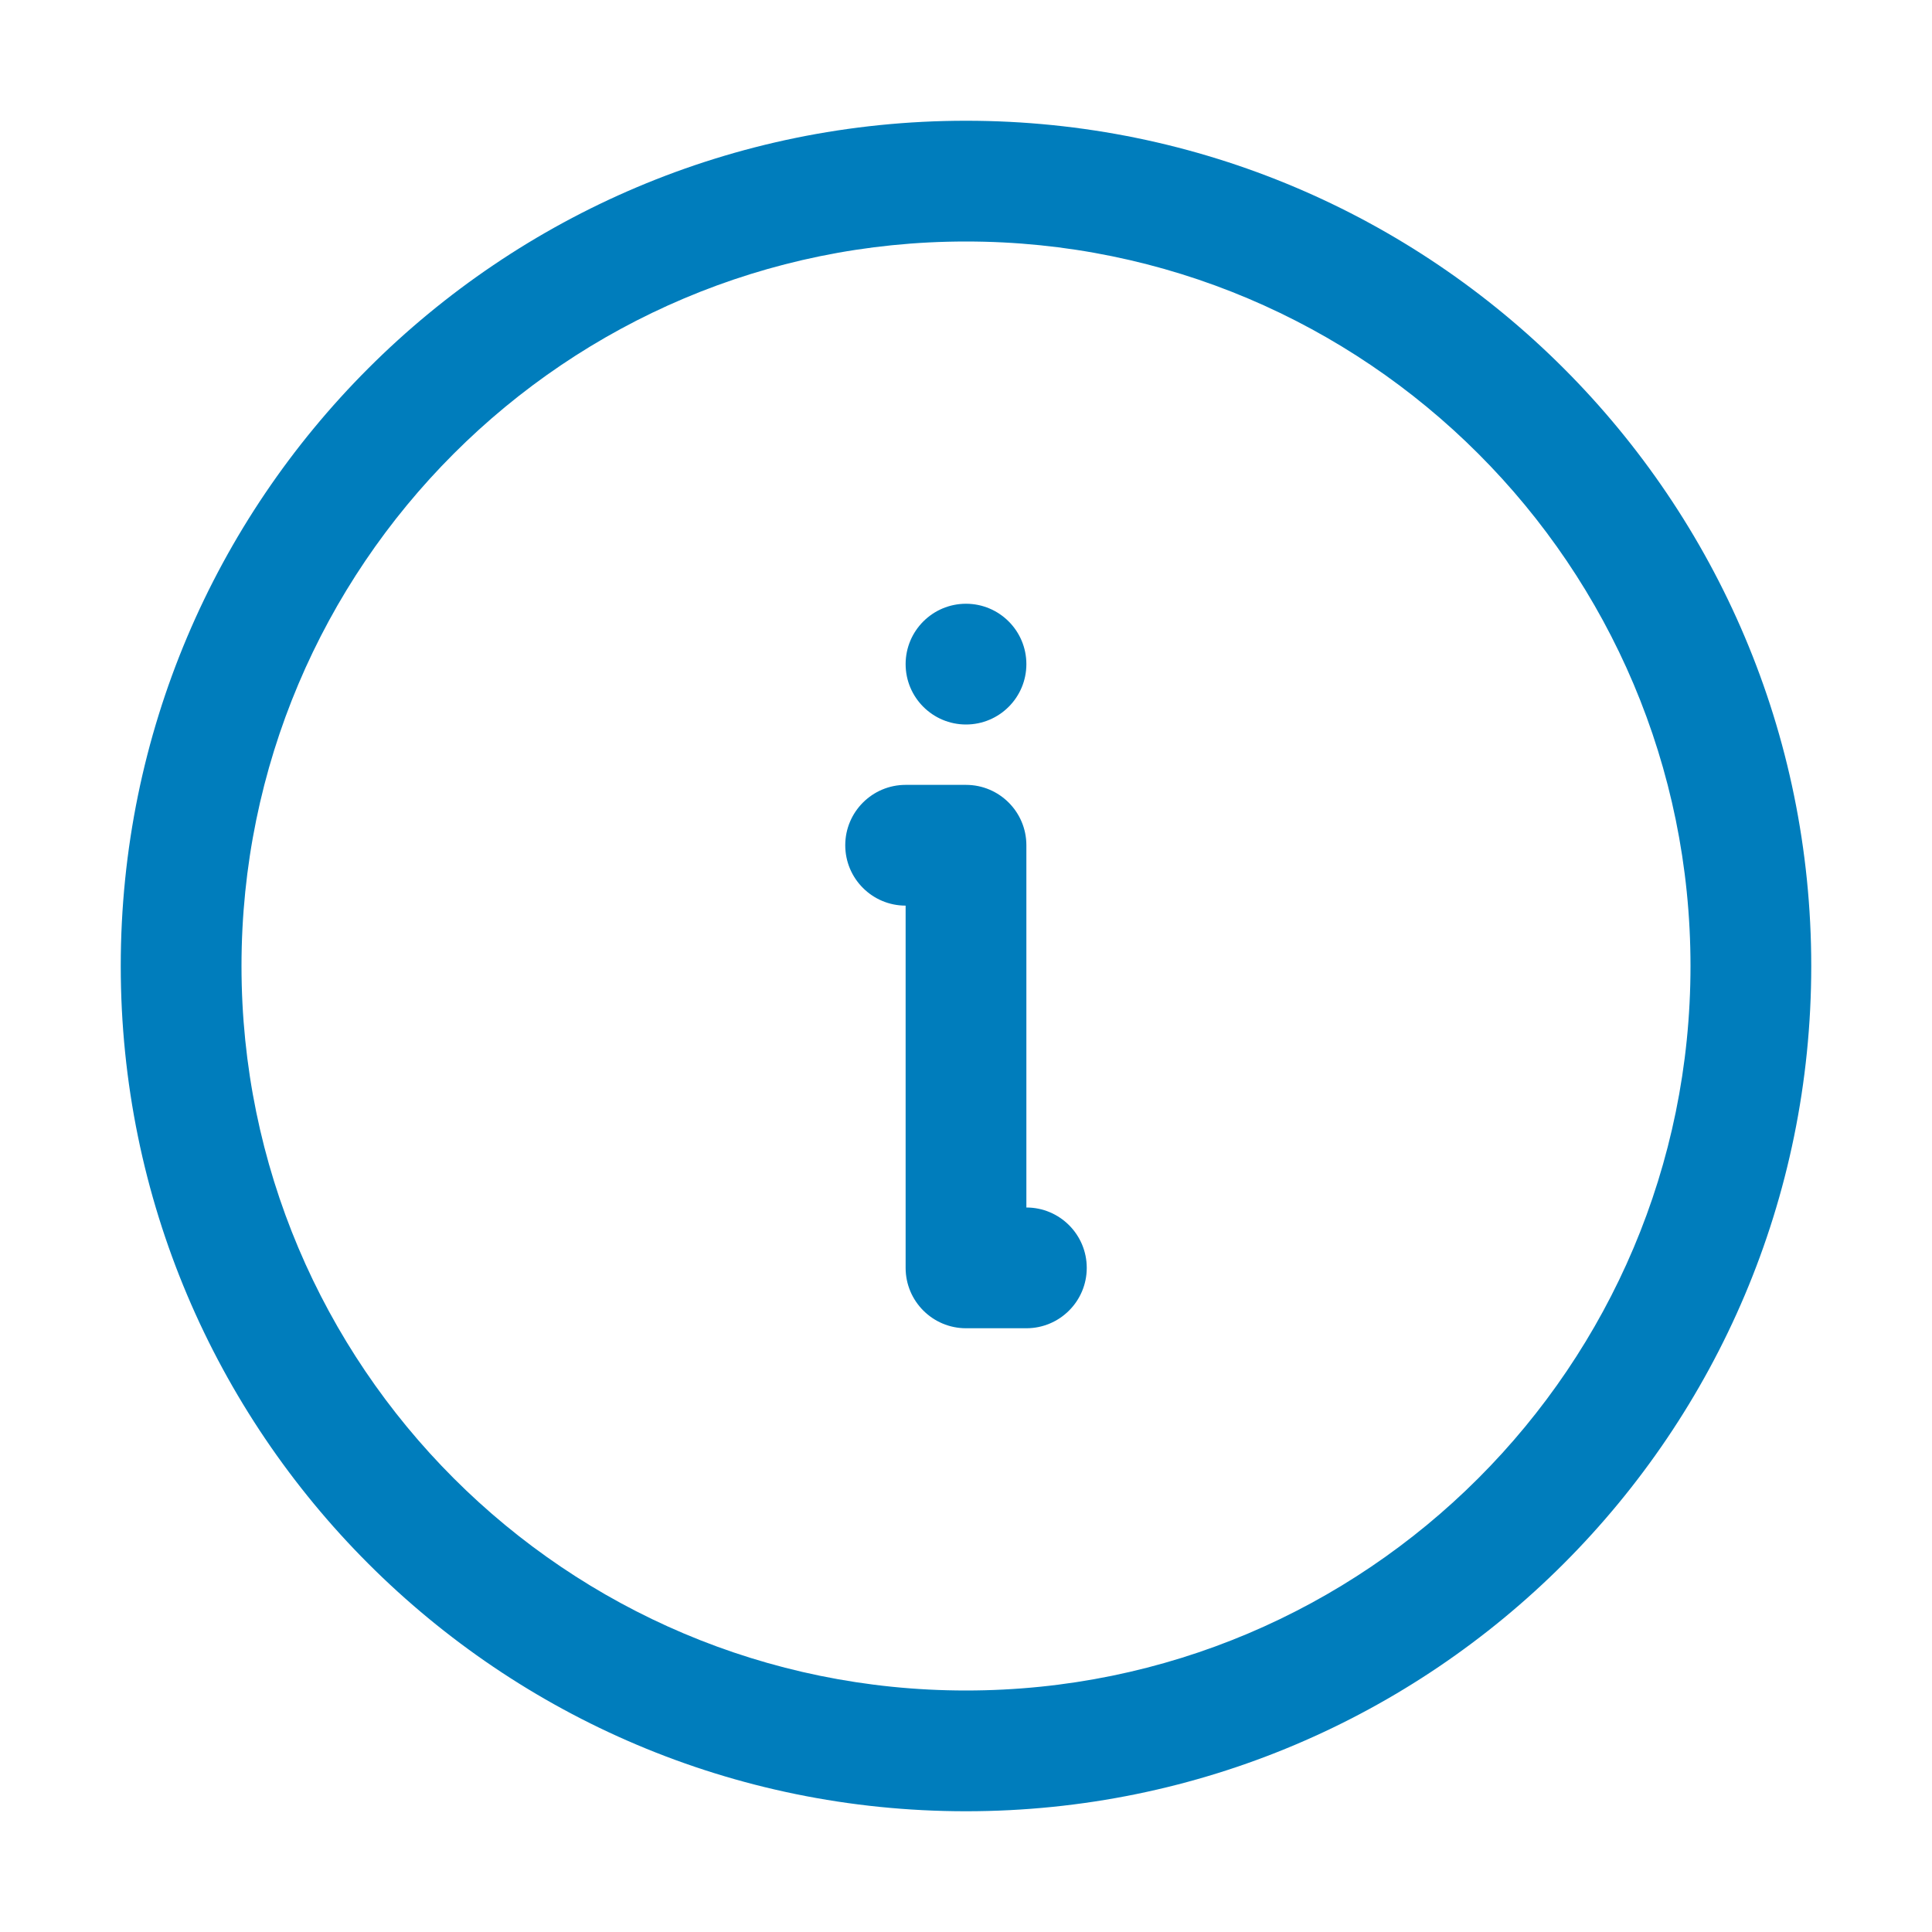 <?xml version="1.0" encoding="UTF-8"?>
<svg width="32px" height="32px" viewBox="0 0 32 32" version="1.1" xmlns="http://www.w3.org/2000/svg" xmlns:xlink="http://www.w3.org/1999/xlink">
    <title>icons/standard/notif_information</title>
    <g id="icons/standard/notif_information" stroke="none" stroke-width="1" fill="none" fill-rule="evenodd">
        <path d="M16,30 C8.268,30 2,23.732 2,16 C2,8.268 8.268,2 16,2 C23.732,2 30,8.268 30,16 C30,23.732 23.732,30 16,30 Z M16,28 C22.627,28 28,22.627 28,16 C28,9.373 22.627,4 16,4 C9.373,4 4,9.373 4,16 C4,22.627 9.373,28 16,28 Z M14,14 C14,13.448 14.448,13 15,13 L16,13 C16.552,13 17,13.448 17,14 L17,20 C17.552,20 18,20.448 18,21 C18,21.552 17.552,22 17,22 L16,22 C15.448,22 15,21.552 15,21 L15,15 C14.448,15 14,14.552 14,14 Z M16,12 C15.448,12 15,11.552 15,11 C15,10.448 15.448,10 16,10 C16.552,10 17,10.448 17,11 C17,11.552 16.552,12 16,12 Z" id="shape" fill="#007DBC"></path>
    </g>
</svg>